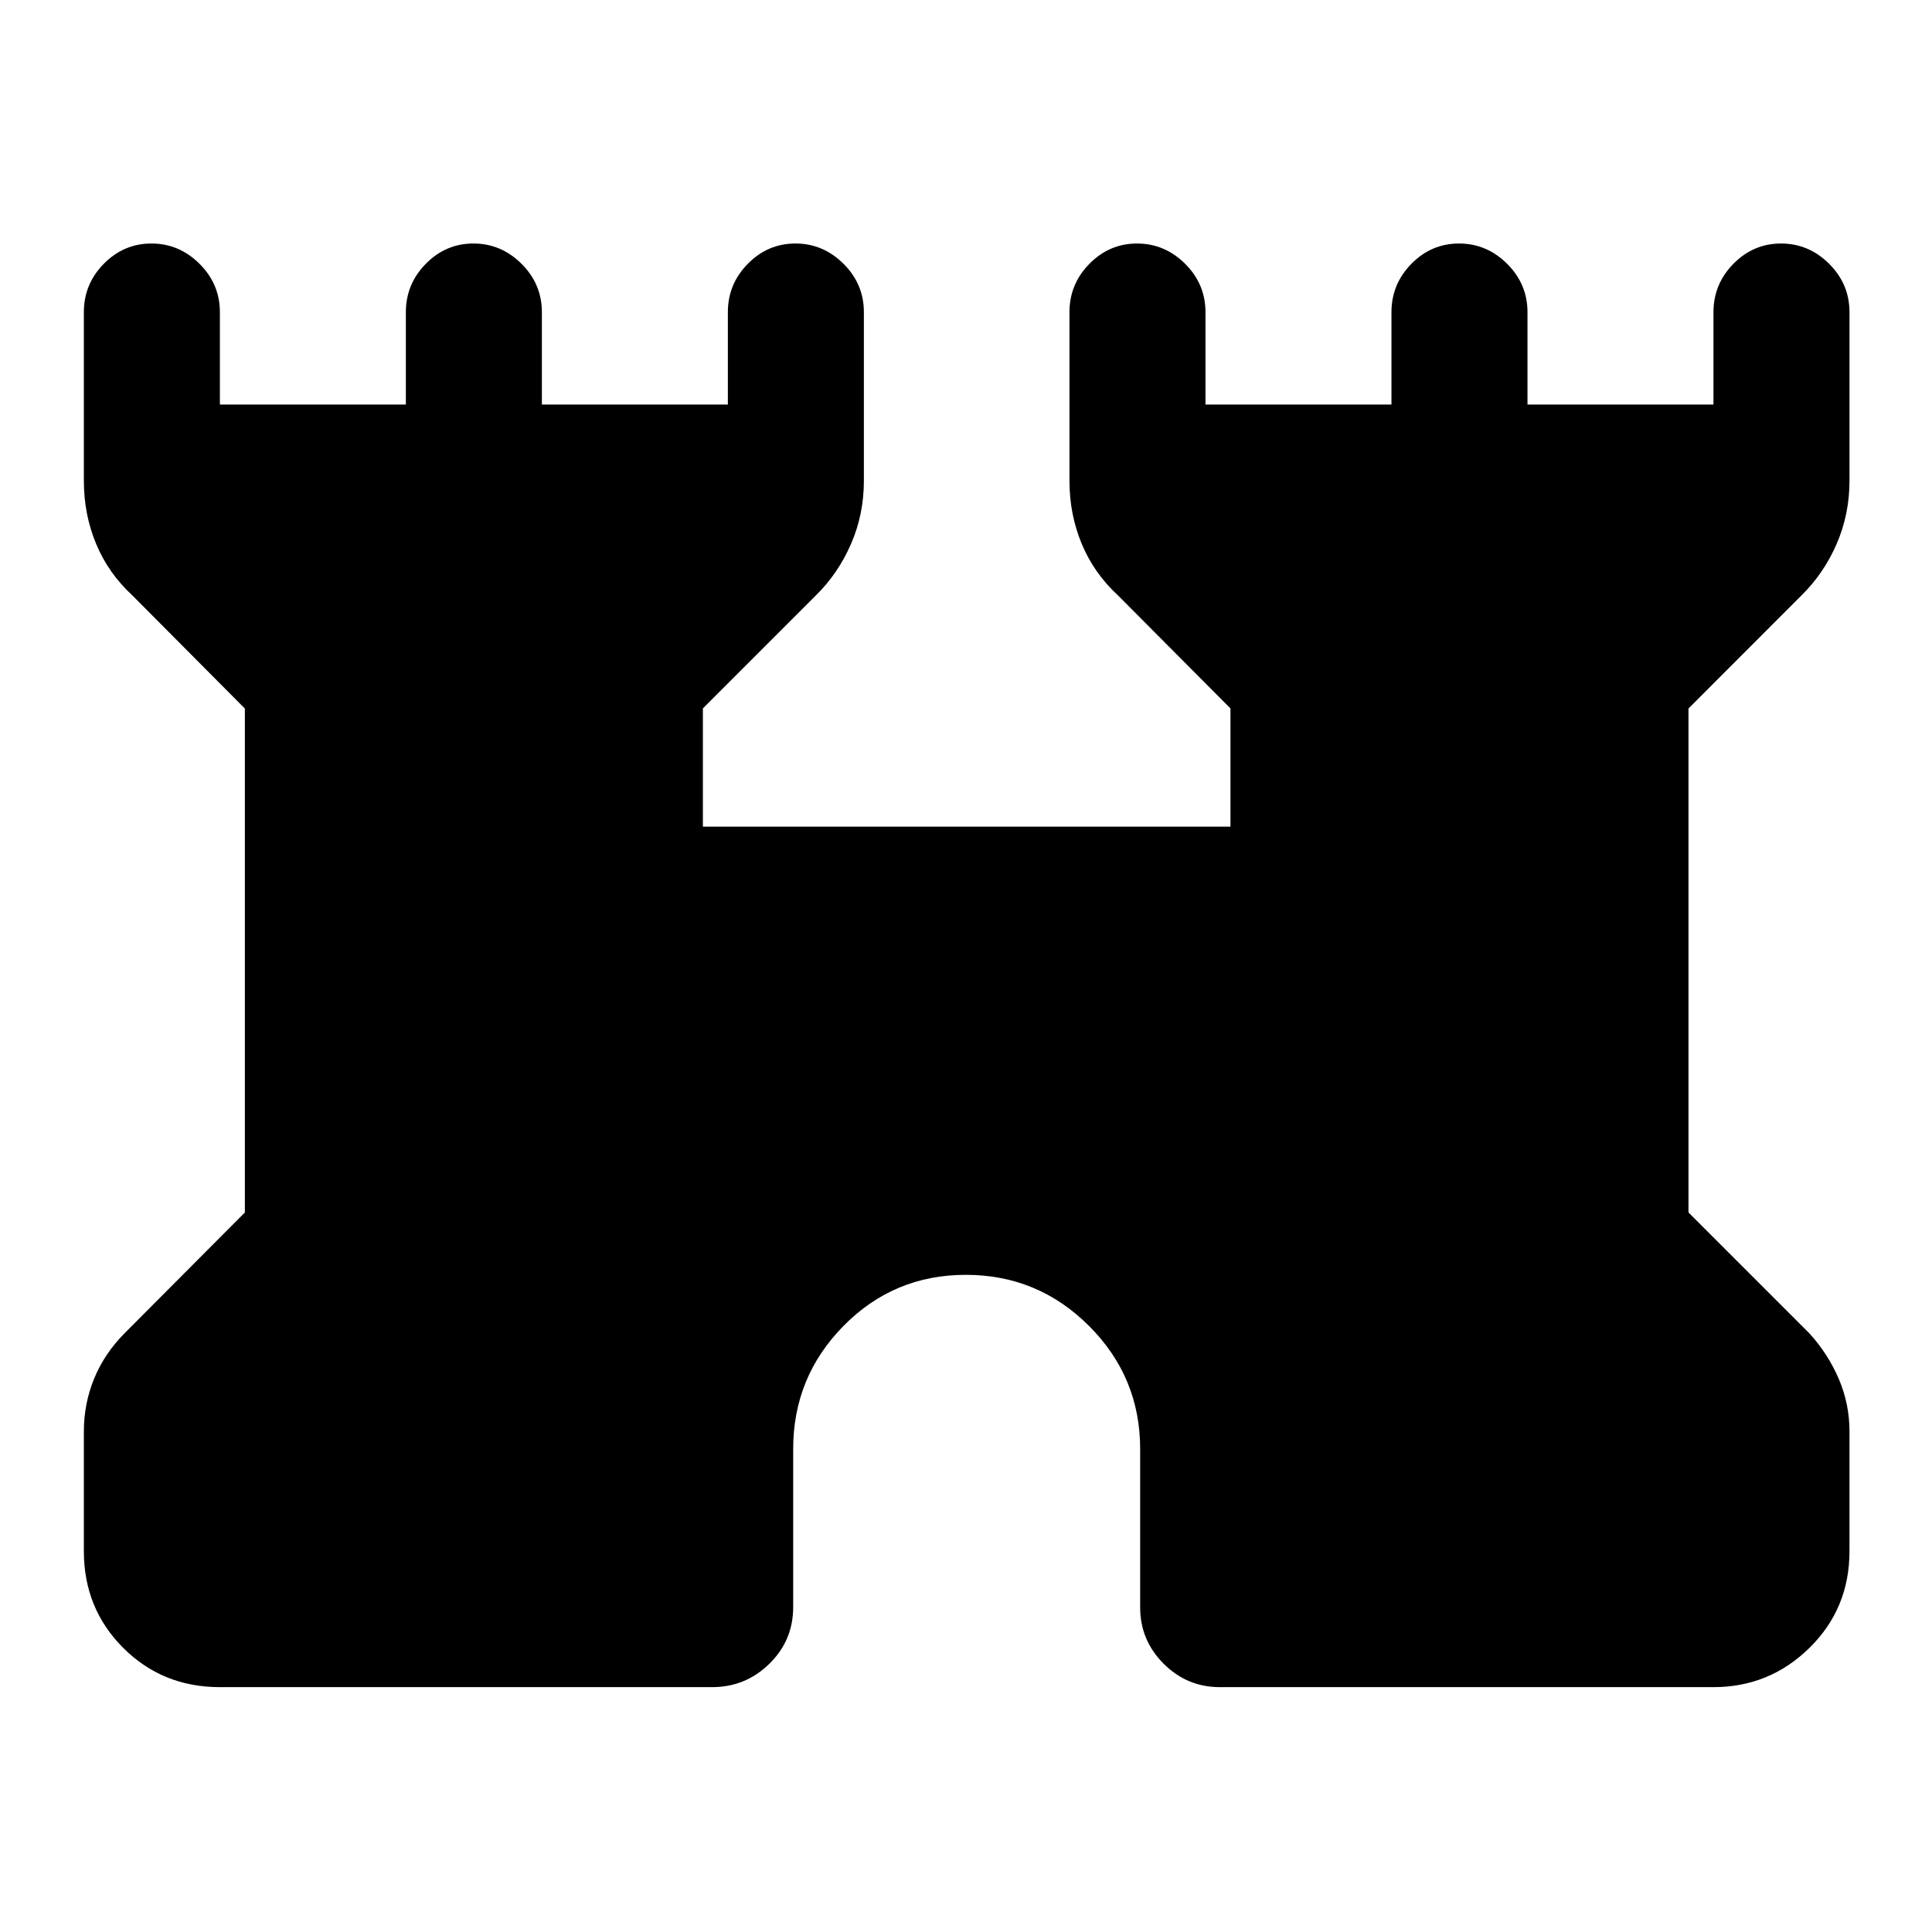 <svg xmlns="http://www.w3.org/2000/svg" height="40" viewBox="0 -960 960 960" width="40"><path d="M41.67-189.26v-59.48q0-13.73 5.09-26.19 5.1-12.47 15.16-22.61l59.75-59.98v-250.41l-55.9-56.22q-11.95-11.03-18.03-25.66-6.07-14.62-6.07-31.32v-83.74q0-13.98 9.92-24.06Q61.5-839 75.25-839t23.88 10.07q10.13 10.08 10.13 24.06V-759h92.41v-45.87q0-13.98 9.92-24.06Q221.5-839 235.25-839t23.88 10.07q10.13 10.08 10.13 24.06V-759h92.41v-45.87q0-13.98 9.92-24.06Q381.5-839 395.25-839t23.88 10.07q10.13 10.08 10.13 24.06v83.74q0 16.7-6.39 31.39-6.38 14.69-17.46 25.59L349.26-608v58.74h262.15V-608l-55.9-56.15q-11.95-11.03-18.02-25.66-6.08-14.62-6.08-31.32v-83.74q0-13.98 9.92-24.06Q551.25-839 564.99-839q13.75 0 23.88 10.07Q599-818.85 599-804.87V-759h92.41v-45.87q0-13.98 9.92-24.06Q711.25-839 724.99-839q13.75 0 23.88 10.07Q759-818.85 759-804.87V-759h92.41v-45.87q0-13.98 9.92-24.06Q871.25-839 884.99-839q13.75 0 23.88 10.07Q919-818.85 919-804.87v83.74q0 16.7-6.38 31.39-6.38 14.69-17.47 25.59L839-607.95v250.41l60 60q9.27 10.14 14.64 22.61 5.36 12.46 5.36 26.19v59.48q0 28.52-19.87 48.06-19.87 19.53-47.72 19.53H606.15q-16.31 0-27.96-11.65-11.65-11.65-11.65-27.96V-240q0-35.77-25.41-61.15-25.41-25.39-61.2-25.39-35.8 0-60.8 25.39-25 25.38-25 61.15v78.53q0 16.6-11.85 28.2-11.84 11.6-28.43 11.6H109.26q-28.52 0-48.06-19.53-19.53-19.54-19.53-48.06Z"/></svg>
